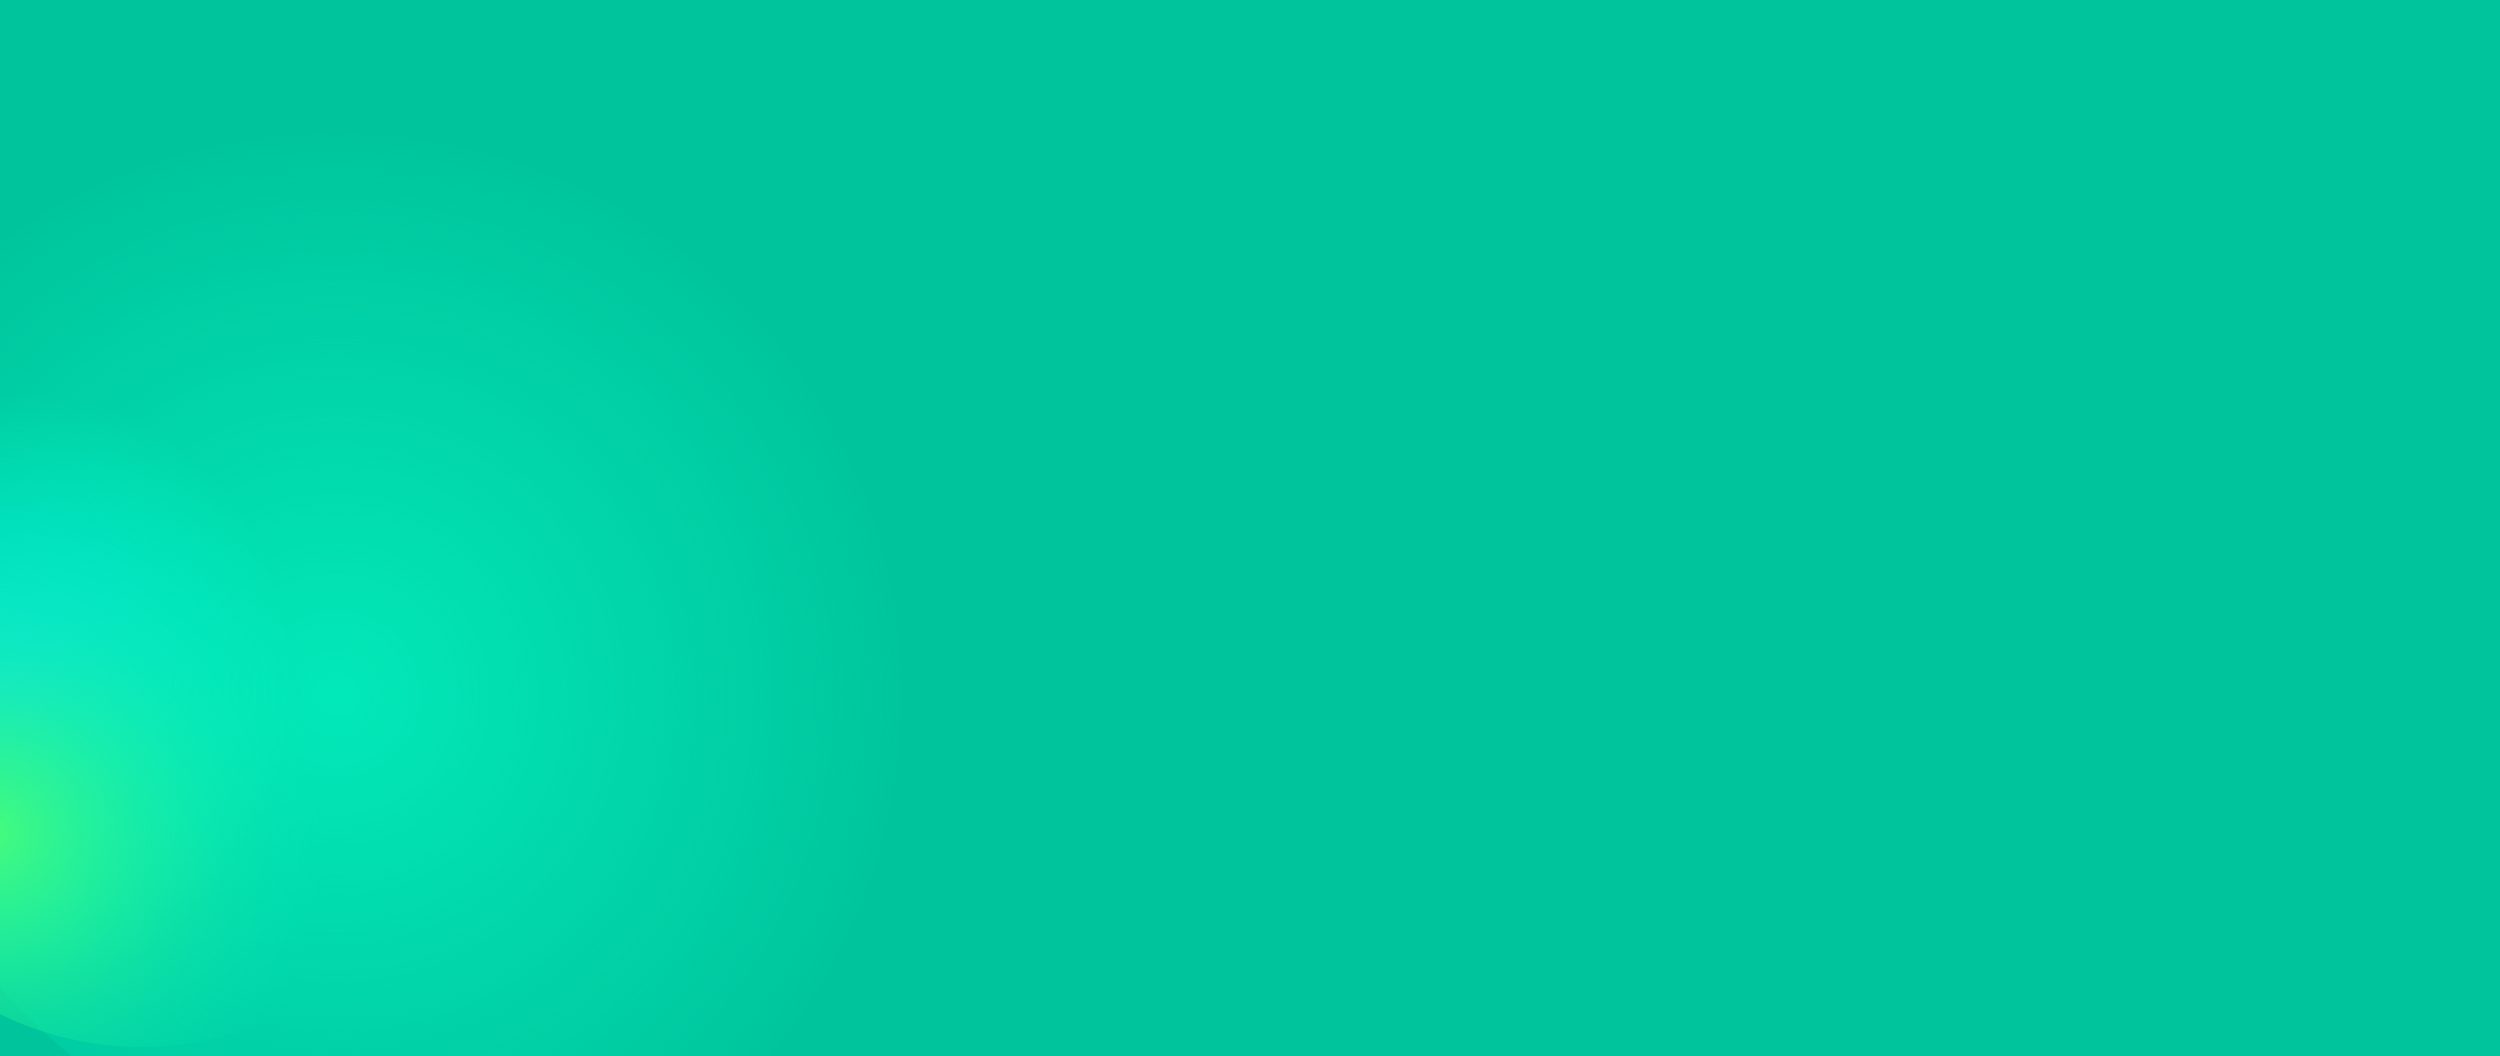 <svg width="1920" height="811" viewBox="0 0 1920 811" fill="none" xmlns="http://www.w3.org/2000/svg">
<rect x="0" y="0" width="1920" height="811" fill="#333333" stroke="none"/>
<g clip-path="url(#clip0)">
<path d="M1920 0H0V811H1920V0Z" fill="white"/>
<path d="M1920 -3H0V817H1920V-3Z" fill="#00C59C"/>
<path d="M349.5 915C606.036 915 814 709.499 814 456C814 202.501 606.036 -3 349.5 -3C92.964 -3 -115 202.501 -115 456C-115 709.499 92.964 915 349.5 915Z" fill="url(#paint0_radial)"/>
<path d="M132.5 841C374.677 841 571 646.915 571 407.5C571 168.085 374.677 -26 132.5 -26C-109.677 -26 -306 168.085 -306 407.5C-306 646.915 -109.677 841 132.5 841Z" fill="url(#paint1_radial)"/>
<path d="M108.5 804C242.981 804 352 696.324 352 563.5C352 430.676 242.981 323 108.5 323C-25.981 323 -135 430.676 -135 563.5C-135 696.324 -25.981 804 108.5 804Z" fill="url(#paint2_radial)"/>
</g>
<defs>
<radialGradient id="paint0_radial" cx="0" cy="0" r="1" gradientUnits="userSpaceOnUse" gradientTransform="translate(258.296 532.795) rotate(10.487) scale(438.488 433.296)">
<stop stop-color="#02E9B9"/>
<stop offset="1" stop-color="#02E9B9" stop-opacity="0"/>
</radialGradient>
<radialGradient id="paint1_radial" cx="0" cy="0" r="1" gradientUnits="userSpaceOnUse" gradientTransform="translate(6.348 532.119) rotate(14.064) scale(218.367 231.899)">
<stop stop-color="#02E1E9"/>
<stop offset="1" stop-color="#00FFCA" stop-opacity="0"/>
</radialGradient>
<radialGradient id="paint2_radial" cx="0" cy="0" r="1" gradientUnits="userSpaceOnUse" gradientTransform="translate(-7.144 640.406) rotate(23.462) scale(256.649 253.487)">
<stop stop-color="#46FB7C"/>
<stop offset="1" stop-color="#02E9B9" stop-opacity="0"/>
</radialGradient>
<clipPath id="clip0">
<rect width="1920" height="811" fill="white"/>
</clipPath>
</defs>
</svg>
